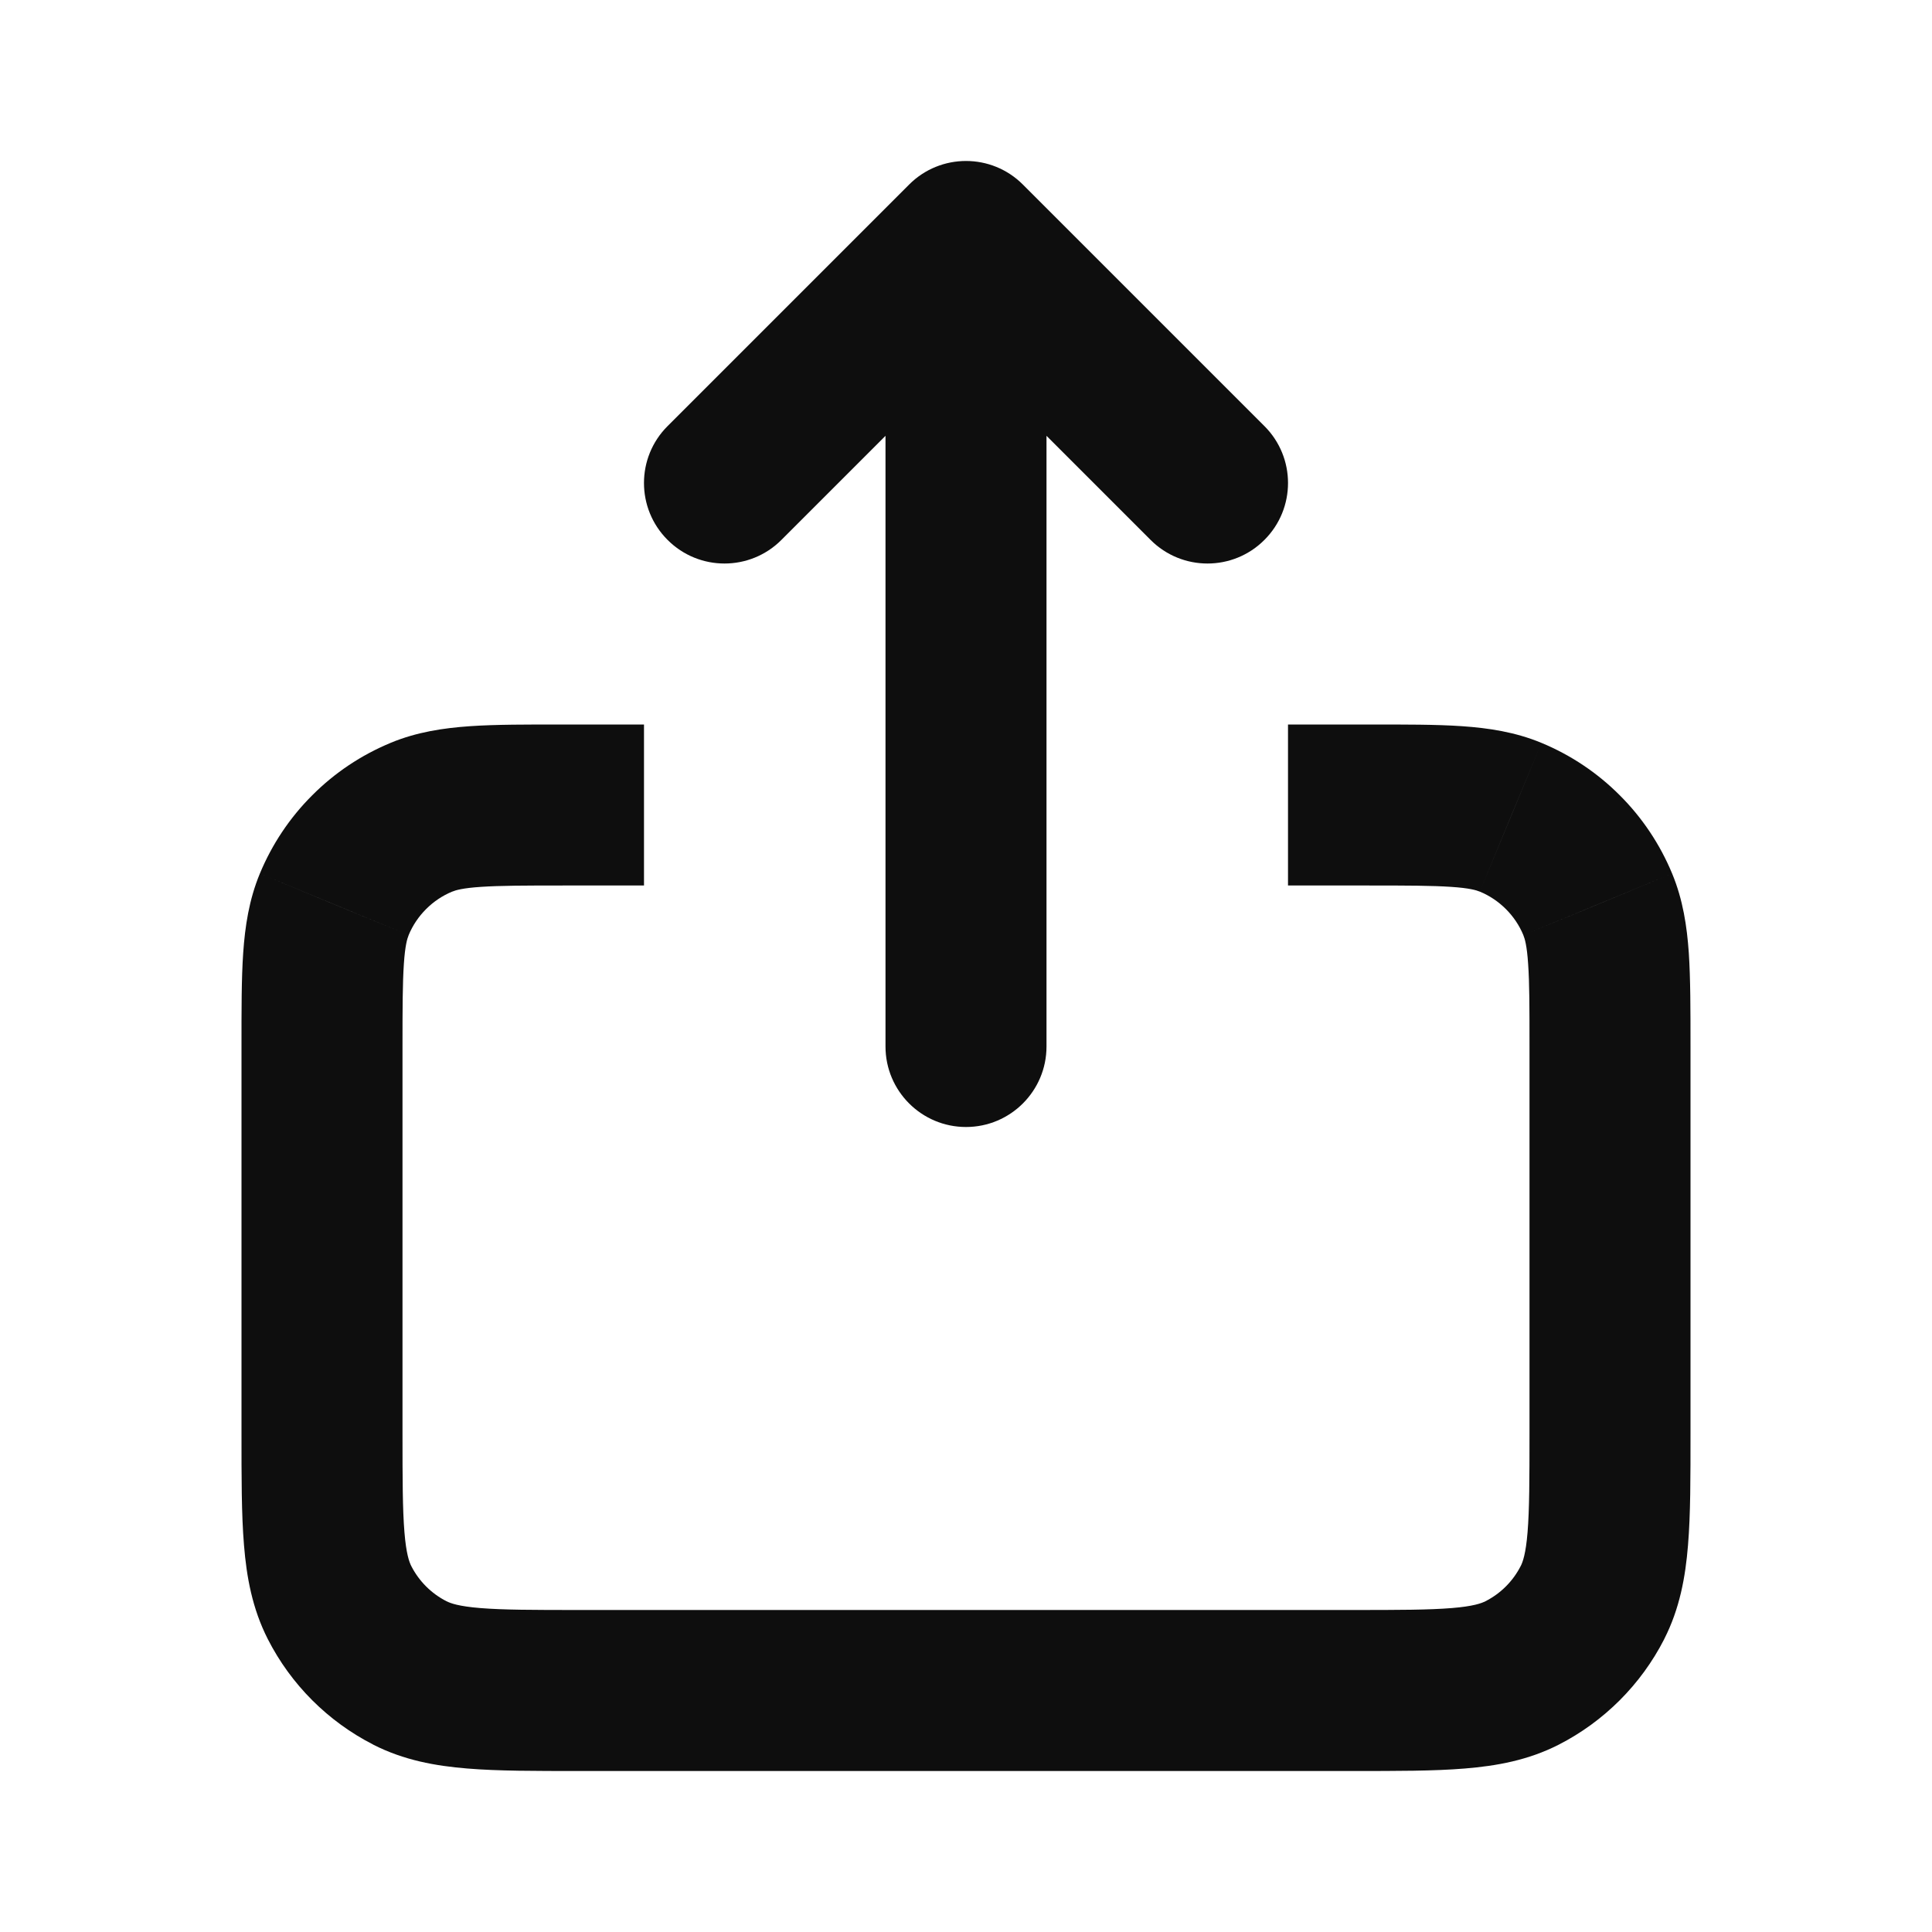 <svg width="24" height="24" viewBox="0 0 24 24" fill="none" xmlns="http://www.w3.org/2000/svg">
<path d="M8.293 5.293C7.902 5.683 7.902 6.317 8.293 6.707C8.683 7.098 9.317 7.098 9.707 6.707L8.293 5.293ZM12 3L12.707 2.293C12.317 1.902 11.683 1.902 11.293 2.293L12 3ZM14.293 6.707C14.683 7.098 15.317 7.098 15.707 6.707C16.098 6.317 16.098 5.683 15.707 5.293L14.293 6.707ZM11 13C11 13.552 11.448 14 12 14C12.552 14 13 13.552 13 13H11ZM7 11H8V9H7V11ZM5.235 10.152L5.617 11.076L5.618 11.076L5.235 10.152ZM4.152 11.235L5.076 11.618L5.076 11.617L4.152 11.235ZM4.218 19.908L3.327 20.362L3.327 20.362L4.218 19.908ZM5.092 20.782L5.547 19.891L5.546 19.891L5.092 20.782ZM18.908 20.782L19.363 21.673L19.363 21.673L18.908 20.782ZM19.782 19.908L20.673 20.363L20.673 20.362L19.782 19.908ZM19.848 11.235L18.924 11.617L18.924 11.618L19.848 11.235ZM18.765 10.152L18.382 11.076L18.383 11.076L18.765 10.152ZM17 9H16V11H17V9ZM9.707 6.707L12.707 3.707L11.293 2.293L8.293 5.293L9.707 6.707ZM11.293 3.707L14.293 6.707L15.707 5.293L12.707 2.293L11.293 3.707ZM11 3V13H13V3H11ZM7 9C6.548 9 6.158 8.999 5.838 9.021C5.508 9.044 5.178 9.093 4.852 9.228L5.618 11.076C5.659 11.059 5.745 11.032 5.974 11.017C6.211 11.001 6.52 11 7 11V9ZM4.853 9.228C4.488 9.379 4.157 9.6 3.879 9.879L5.293 11.293C5.386 11.2 5.496 11.126 5.617 11.076L4.853 9.228ZM3.879 9.879C3.6 10.157 3.379 10.488 3.228 10.852L5.076 11.617C5.126 11.496 5.2 11.386 5.293 11.293L3.879 9.879ZM3.228 10.852C3.093 11.178 3.044 11.508 3.021 11.838C2.999 12.158 3 12.548 3 13H5C5 12.52 5.001 12.211 5.017 11.974C5.032 11.745 5.059 11.659 5.076 11.618L3.228 10.852ZM3 13V17.8H5V13H3ZM3 17.8C3 18.343 2.999 18.811 3.031 19.195C3.063 19.59 3.134 19.983 3.327 20.362L5.109 19.454C5.084 19.404 5.046 19.304 5.024 19.032C5.001 18.749 5 18.377 5 17.8H3ZM3.327 20.362C3.615 20.927 4.074 21.385 4.638 21.673L5.546 19.891C5.358 19.795 5.205 19.642 5.109 19.454L3.327 20.362ZM4.637 21.673C5.016 21.866 5.409 21.937 5.804 21.969C6.187 22.001 6.655 22 7.197 22V20C6.621 20 6.25 19.999 5.967 19.976C5.696 19.954 5.595 19.916 5.547 19.891L4.637 21.673ZM7.197 22H16.804V20H7.197V22ZM16.804 22C17.346 22 17.814 22.001 18.197 21.969C18.592 21.937 18.985 21.866 19.363 21.673L18.453 19.891C18.404 19.916 18.304 19.954 18.034 19.976C17.751 19.999 17.38 20 16.804 20V22ZM19.363 21.673C19.926 21.385 20.385 20.926 20.673 20.363L18.891 19.453C18.795 19.642 18.642 19.795 18.453 19.891L19.363 21.673ZM20.673 20.362C20.866 19.984 20.937 19.591 20.969 19.196C21.001 18.813 21 18.346 21 17.803H19C19 18.378 18.999 18.75 18.976 19.033C18.954 19.304 18.916 19.404 18.891 19.454L20.673 20.362ZM21 17.803V13H19V17.803H21ZM21 13C21 12.548 21 12.158 20.979 11.838C20.956 11.508 20.907 11.178 20.772 10.852L18.924 11.618C18.941 11.659 18.968 11.745 18.983 11.974C19 12.211 19 12.52 19 13H21ZM20.772 10.852C20.621 10.488 20.4 10.157 20.121 9.879L18.707 11.293C18.8 11.386 18.874 11.496 18.924 11.617L20.772 10.852ZM20.121 9.879C19.843 9.6 19.512 9.379 19.148 9.228L18.383 11.076C18.504 11.126 18.614 11.2 18.707 11.293L20.121 9.879ZM19.148 9.228C18.822 9.093 18.492 9.044 18.162 9.021C17.842 8.999 17.452 9 17 9V11C17.48 11 17.789 11.001 18.026 11.017C18.255 11.032 18.341 11.059 18.382 11.076L19.148 9.228Z" fill="#0E0E0E"/>
</svg>
